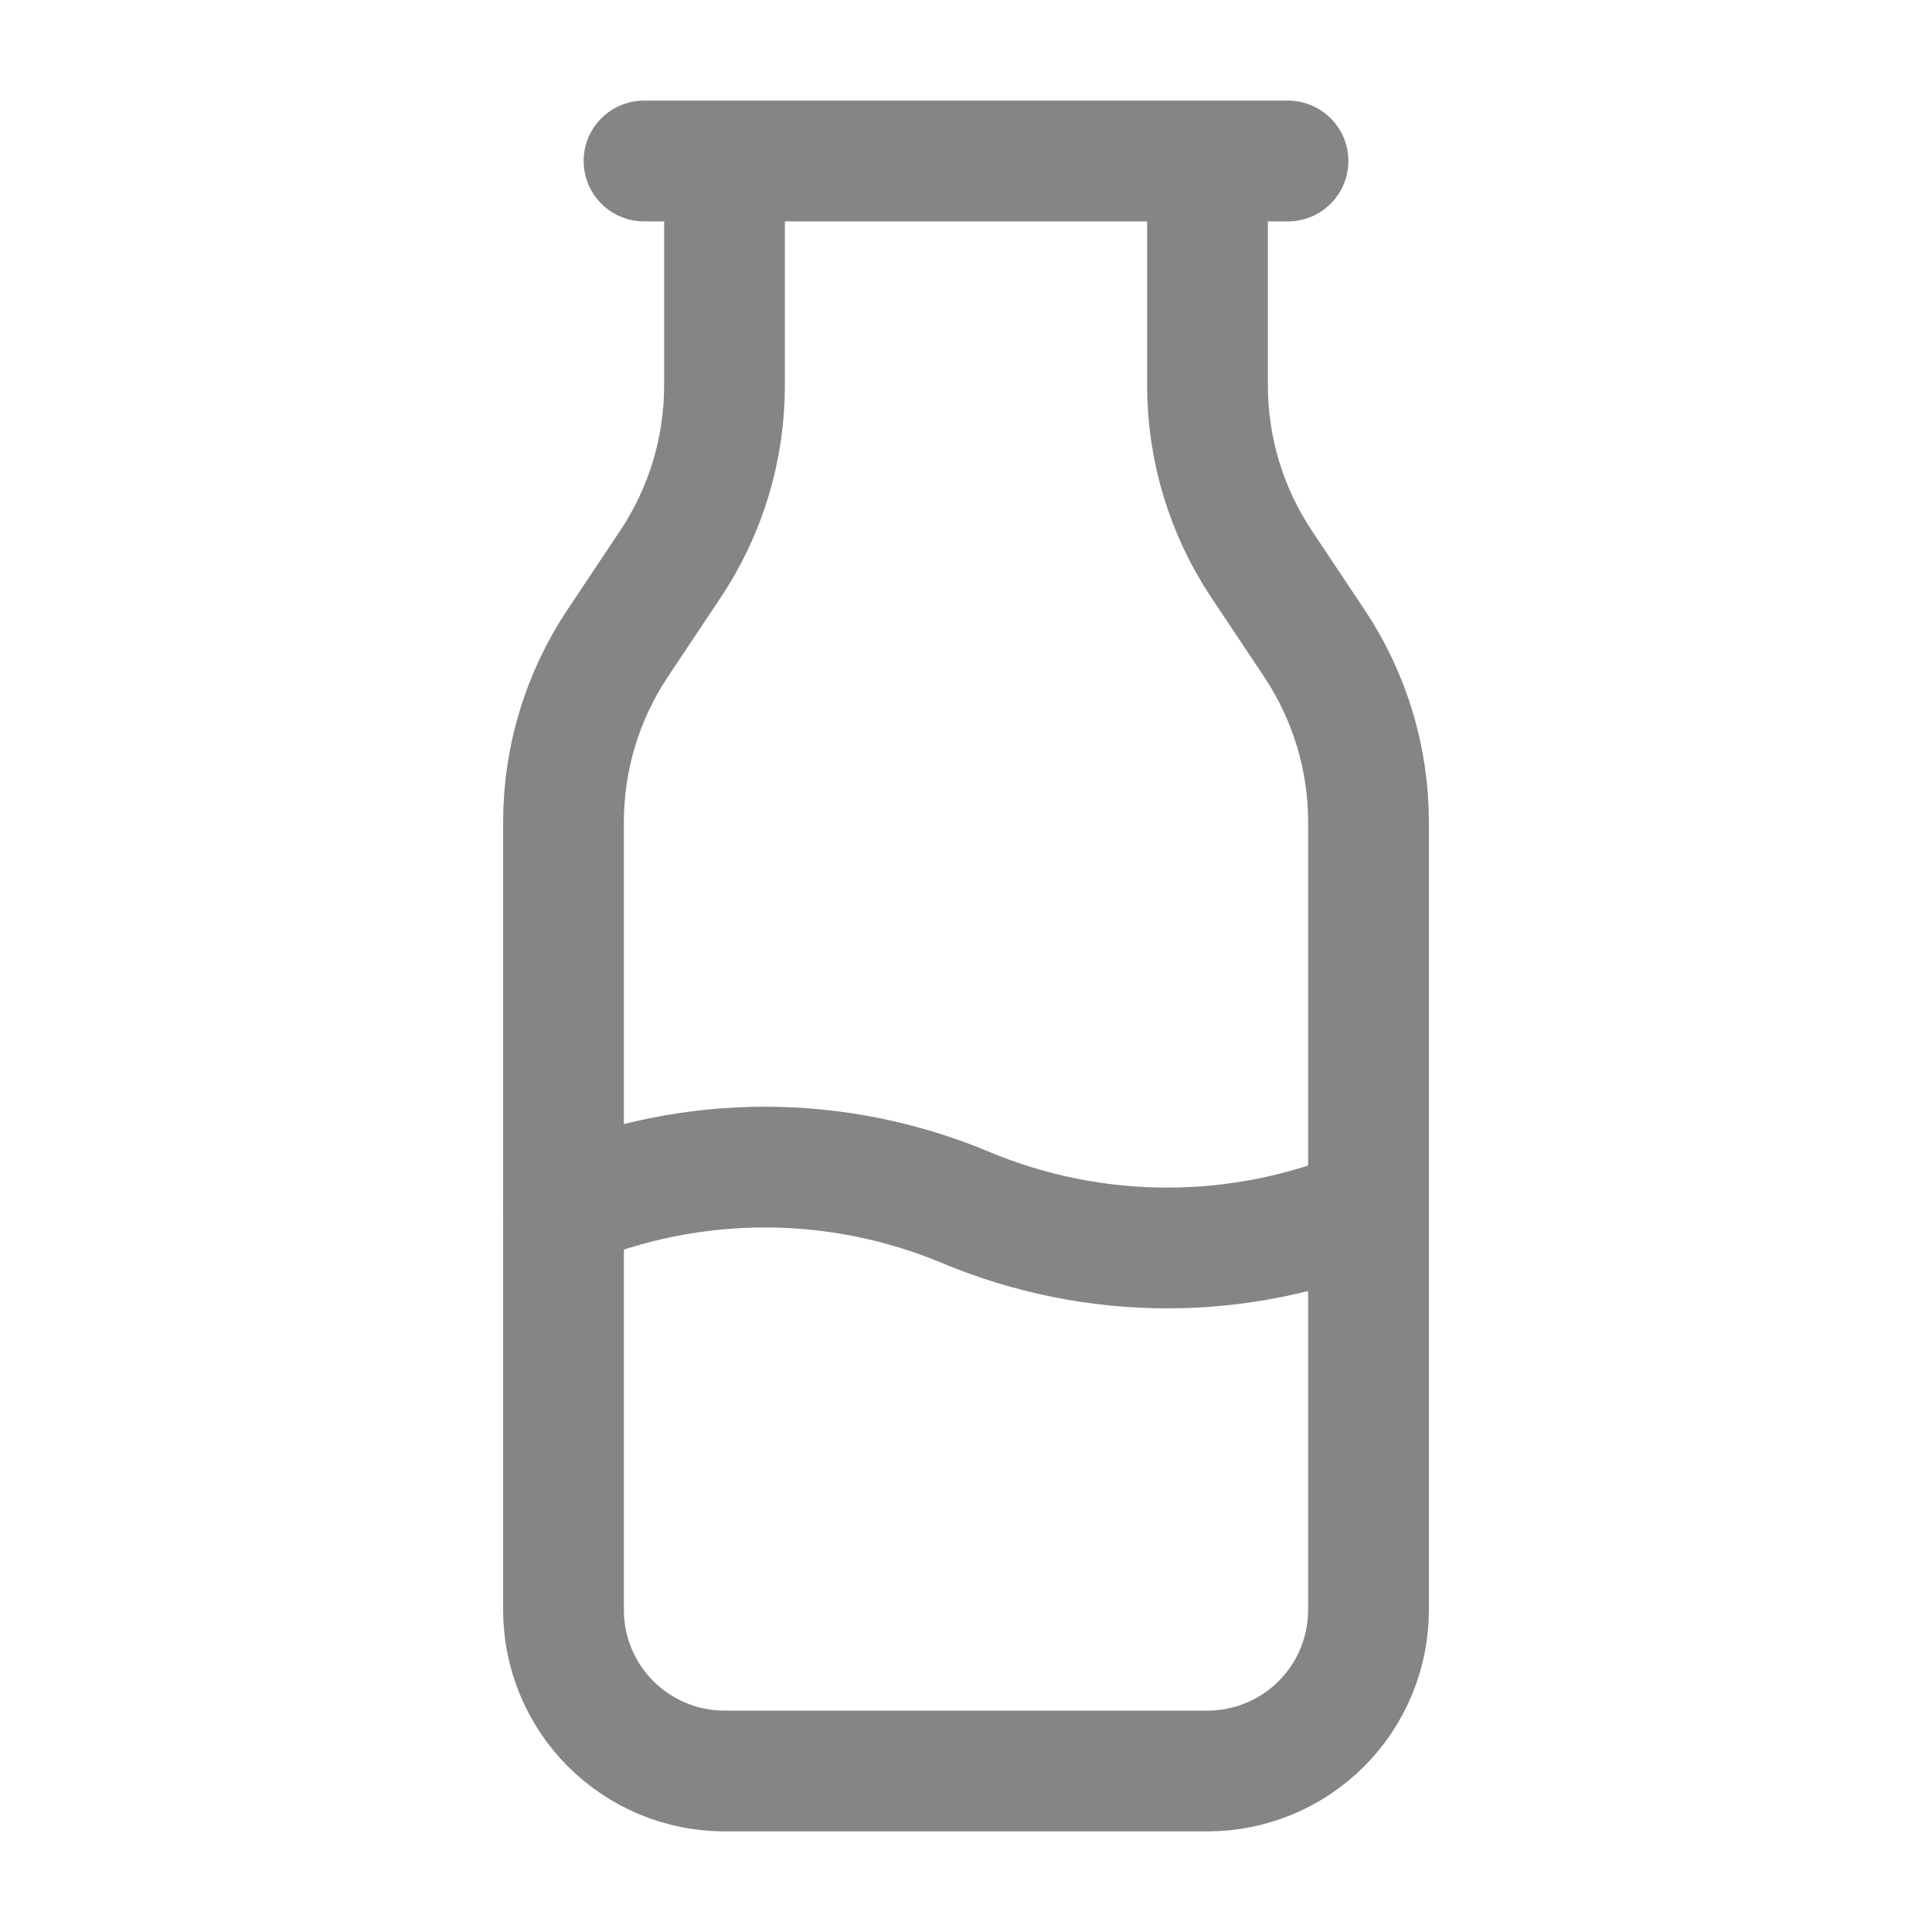 <svg width="24" height="24" viewBox="0 0 24 24" fill="none" xmlns="http://www.w3.org/2000/svg">
<path d="M8 2H16M9 2V4.789C9 5.579 8.766 6.351 8.328 7.008L7.672 7.992C7.234 8.649 7 9.422 7 10.212V20C7 20.53 7.211 21.039 7.586 21.414C7.961 21.789 8.47 22 9 22H15C15.53 22 16.039 21.789 16.414 21.414C16.789 21.039 17 20.53 17 20V10.211C17 9.421 16.766 8.649 16.328 7.992L15.672 7.008C15.234 6.351 15 5.578 15 4.788V2" stroke="#858585" stroke-width="1.5" stroke-linecap="round" stroke-linejoin="round"/>
<path d="M7 15.001C7.792 14.669 8.642 14.498 9.5 14.498C10.358 14.498 11.208 14.669 12 15.001C12.792 15.332 13.642 15.503 14.5 15.503C15.358 15.503 16.208 15.332 17 15.001" stroke="#858585" stroke-width="1.5" stroke-linecap="round" stroke-linejoin="round"/>
</svg>
